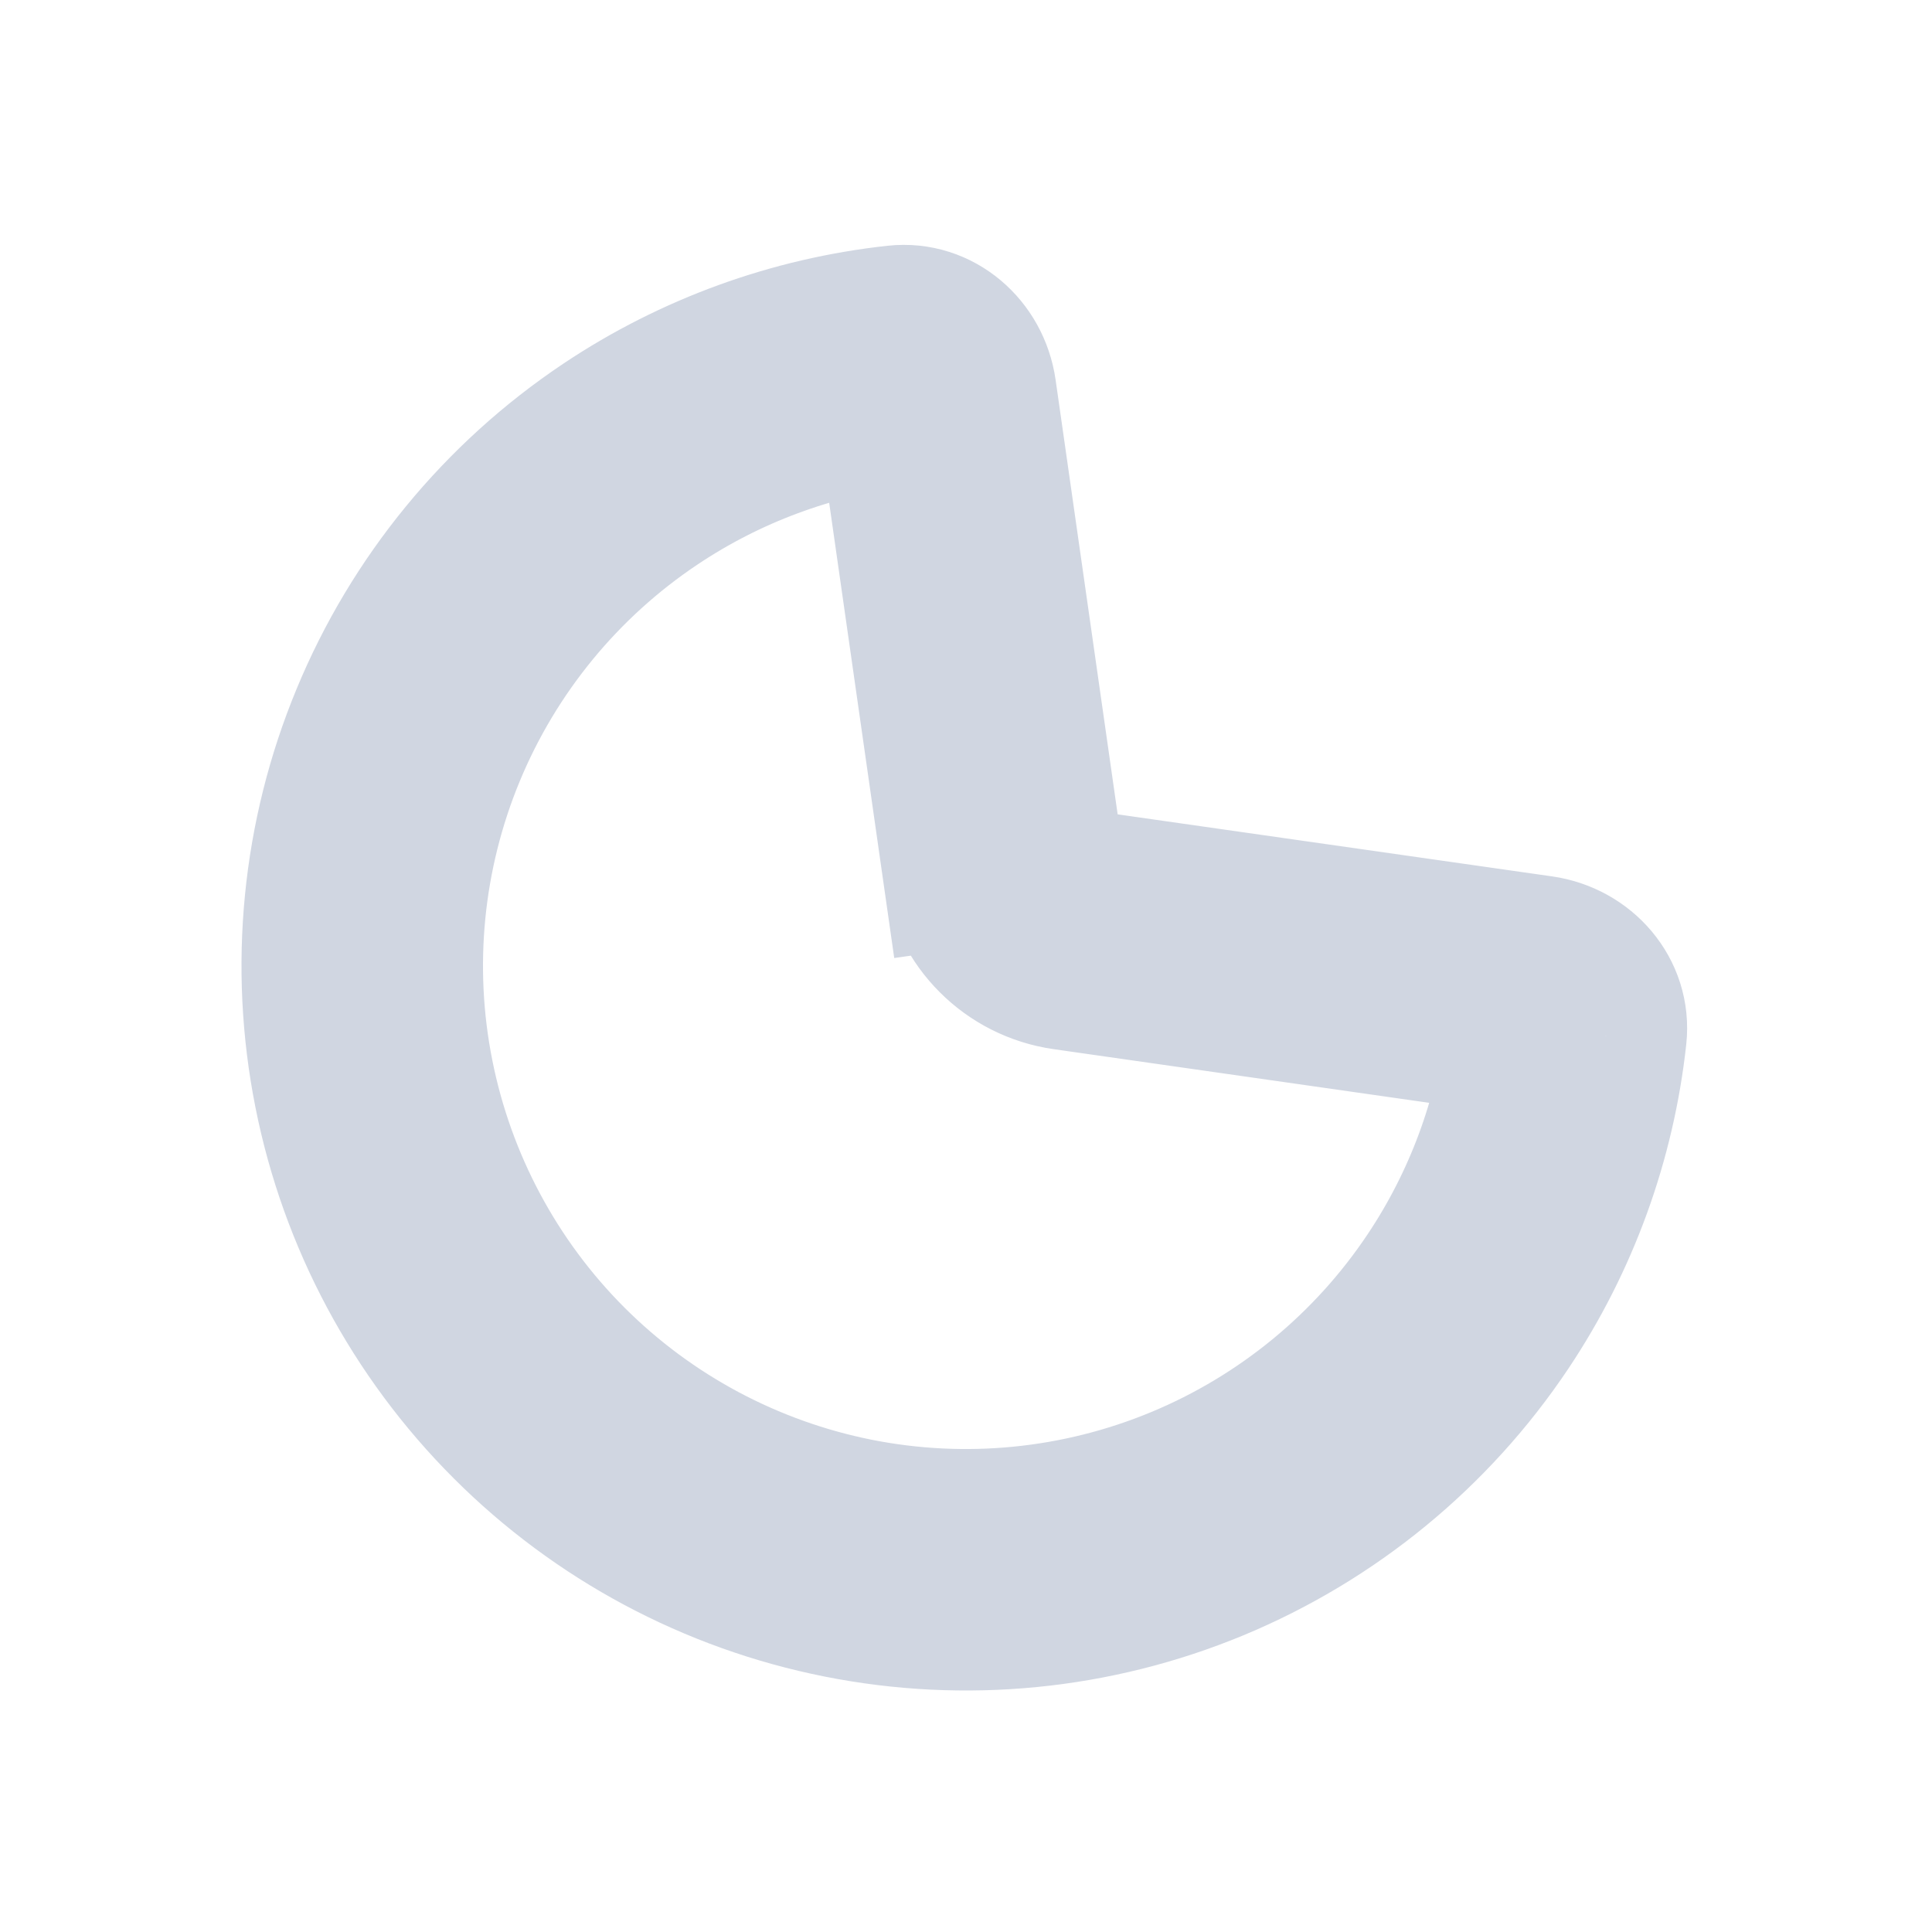 <svg width="24" height="24" viewBox="0 0 24 24" fill="none" xmlns="http://www.w3.org/2000/svg">
<path d="M18.947 12.86L19 12.867C19.001 12.867 19.001 12.868 19.001 12.868C19.001 12.868 19.001 12.867 19 12.867C18.998 12.866 18.993 12.863 18.986 12.855C18.98 12.848 18.971 12.835 18.965 12.815C18.959 12.795 18.957 12.774 18.959 12.757C18.955 12.792 18.951 12.826 18.947 12.86ZM18.947 12.86C18.813 13.94 18.429 14.978 17.82 15.889C17.051 17.04 15.958 17.937 14.679 18.467C13.4 18.997 11.992 19.136 10.634 18.866C9.277 18.595 8.029 17.929 7.05 16.95C6.071 15.971 5.405 14.723 5.135 13.366C4.864 12.008 5.003 10.6 5.533 9.321C6.063 8.042 6.96 6.949 8.111 6.18C9.022 5.571 10.06 5.187 11.14 5.053L11.957 10.77L12.947 10.629M18.947 12.86L13.23 12.043C12.57 11.949 12.051 11.43 11.957 10.77L12.947 10.629M12.947 10.629C12.978 10.849 13.151 11.022 13.371 11.053L19.141 11.877C19.634 11.948 20.007 12.371 19.953 12.866C19.814 14.142 19.37 15.37 18.652 16.445C17.773 17.76 16.523 18.785 15.062 19.391C13.6 19.997 11.991 20.155 10.439 19.846C8.887 19.538 7.462 18.776 6.343 17.657C5.224 16.538 4.462 15.113 4.154 13.561C3.845 12.009 4.003 10.4 4.609 8.939C5.214 7.477 6.24 6.227 7.555 5.348C8.63 4.63 9.858 4.186 11.134 4.047C11.629 3.993 12.052 4.366 12.123 4.859L12.947 10.629Z" stroke="#D0D6E1" stroke-width="2"/>
</svg>
